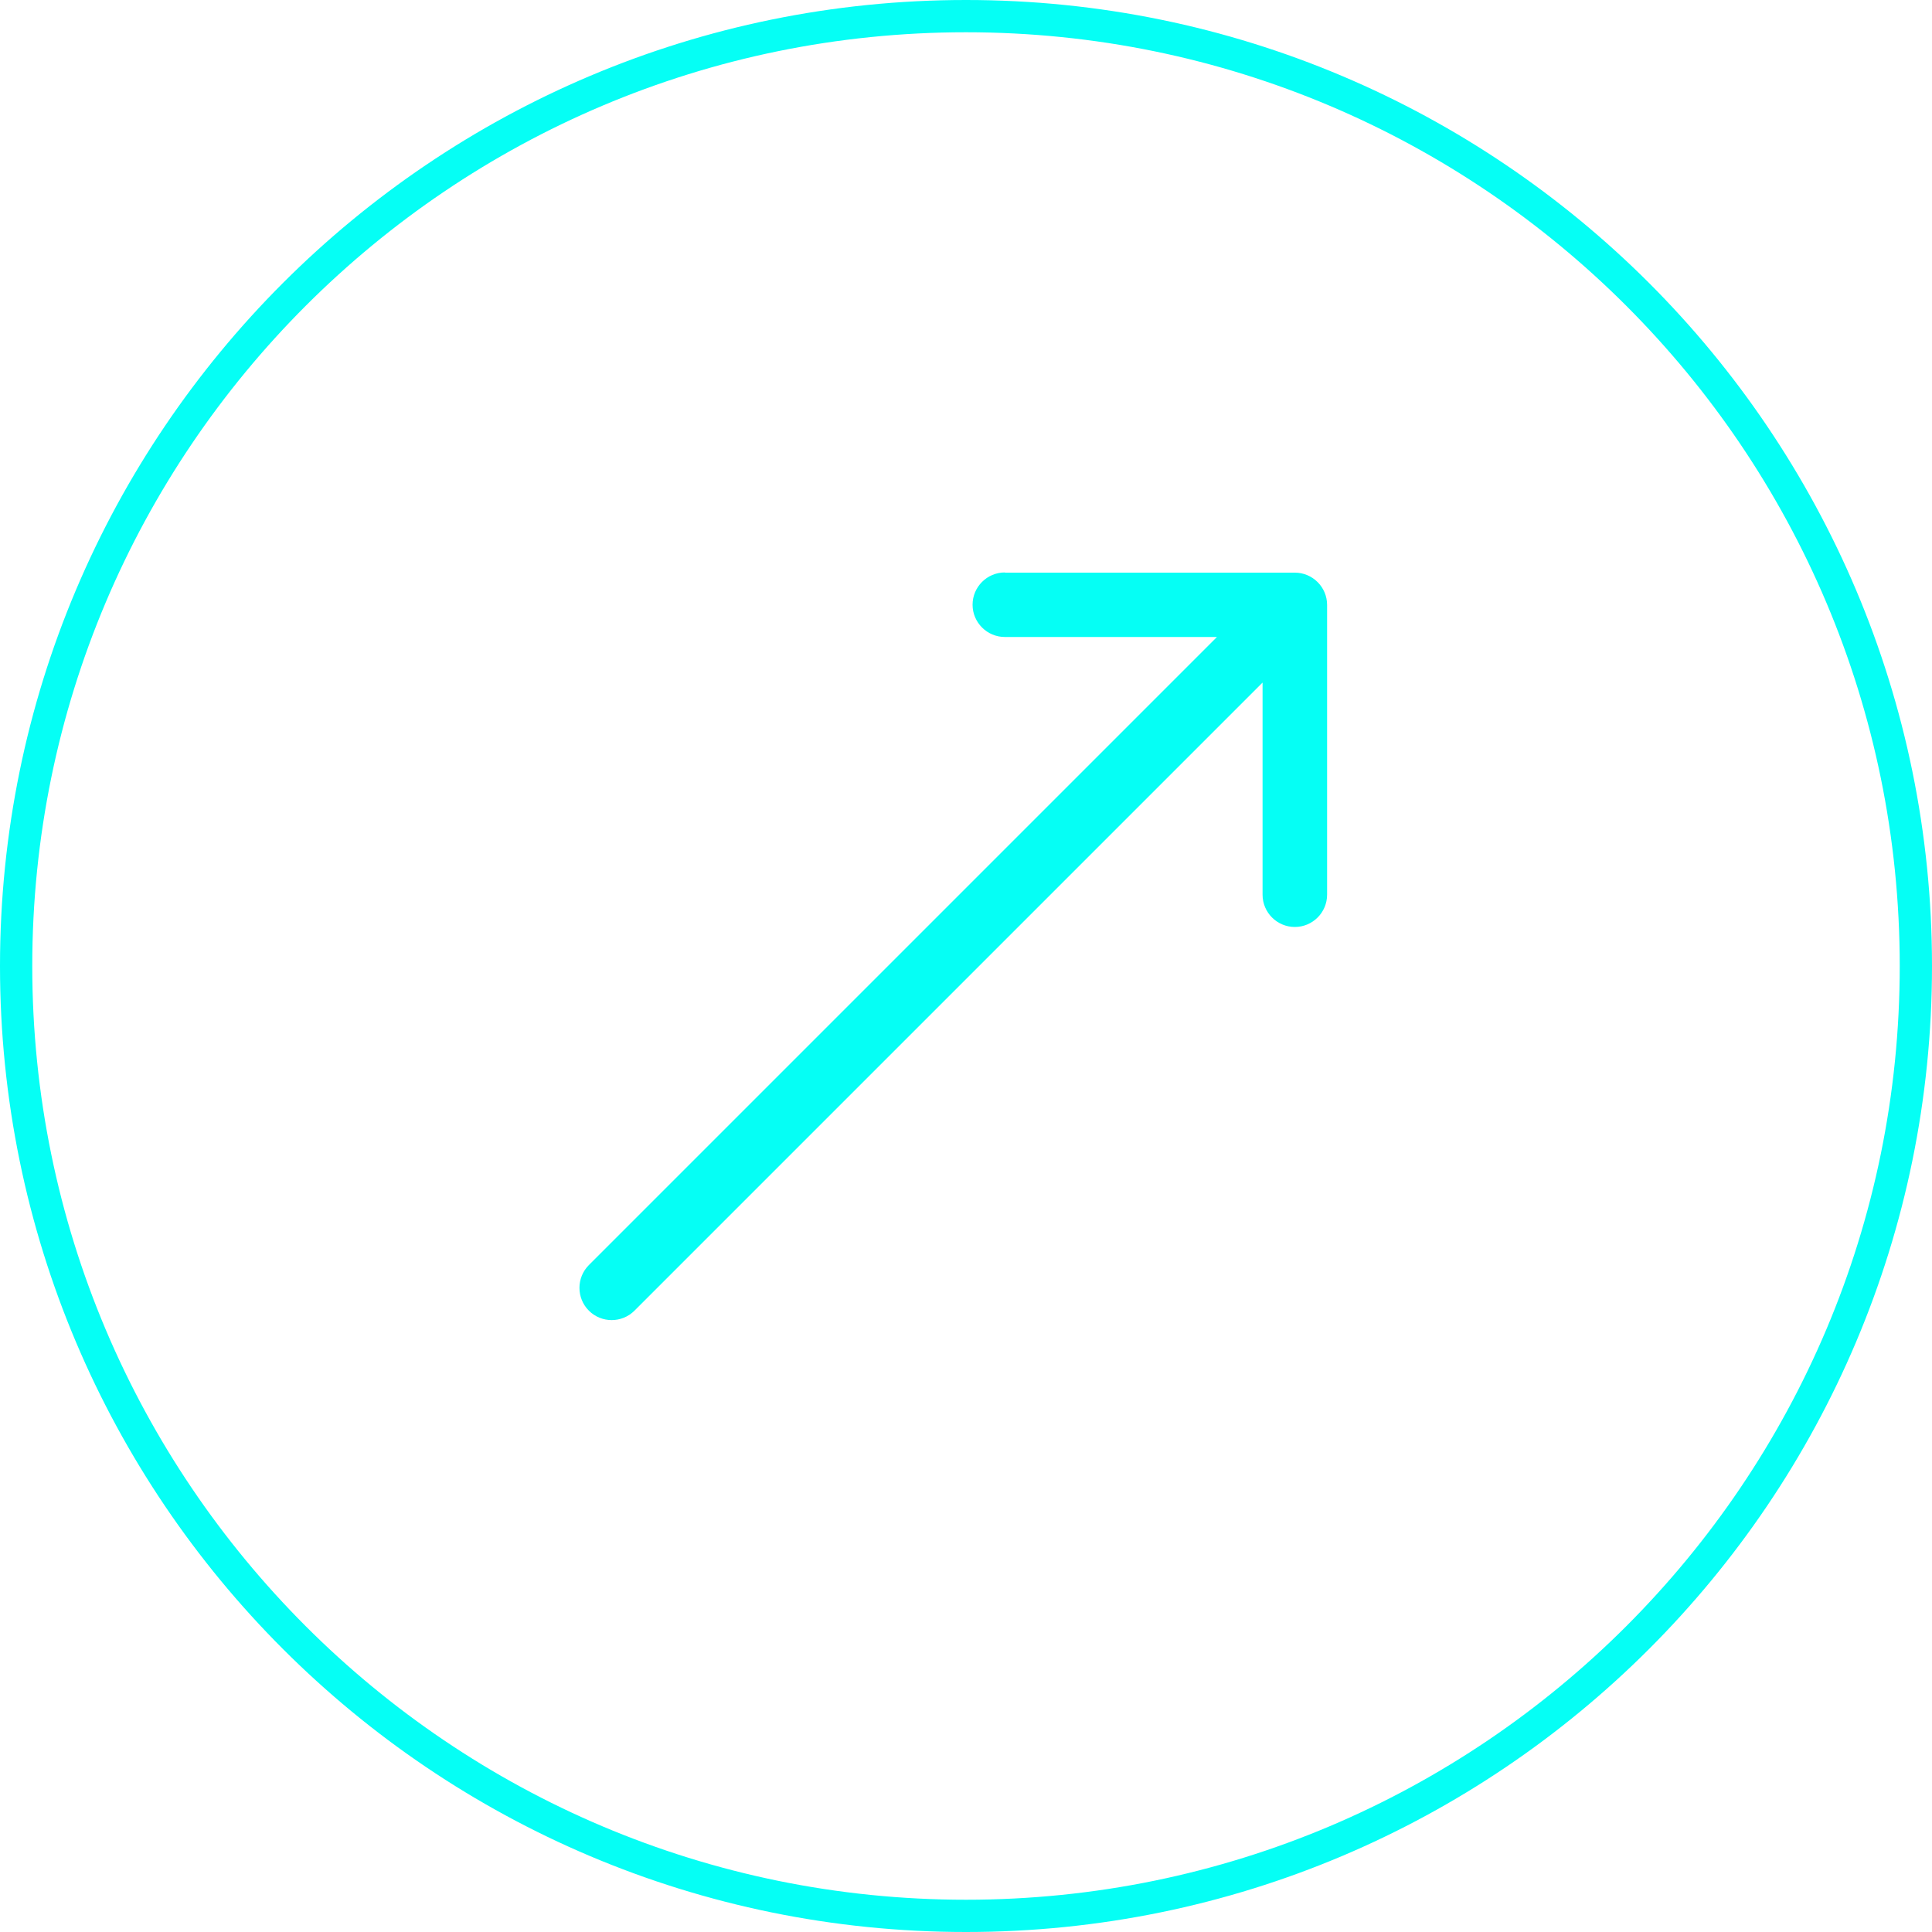 <?xml version="1.0" encoding="UTF-8"?>
<svg id="Layer_2" data-name="Layer 2" xmlns="http://www.w3.org/2000/svg" viewBox="0 0 100 100">
  <defs>
    <style>
      .cls-1 {
        fill: #05FFF5;
        fill-rule: evenodd;
        stroke-width: 0px;
      }
    </style>
  </defs>
  <g id="Layer_1-2" data-name="Layer 1">
    <g>
      <path class="cls-1" d="m50,98.33c26.69,0,48.33-21.64,48.33-48.33S76.69,1.67,50,1.67,1.67,23.31,1.67,50s21.64,48.33,48.33,48.33Zm0,1.67c27.61,0,50-22.39,50-50S77.61,0,50,0,0,22.39,0,50s22.39,50,50,50Z"/>
      <path class="cls-1" d="m52.02,29.64h15c.92,0,1.67.75,1.67,1.67v15c0,.92-.75,1.67-1.67,1.67s-1.67-.75-1.67-1.67v-10.98l-32.51,32.51c-.65.65-1.71.65-2.36,0-.65-.65-.65-1.71,0-2.36l32.51-32.51h-10.98c-.92,0-1.67-.75-1.67-1.67s.75-1.67,1.67-1.67Z"/>
    </g>
  </g>
</svg>